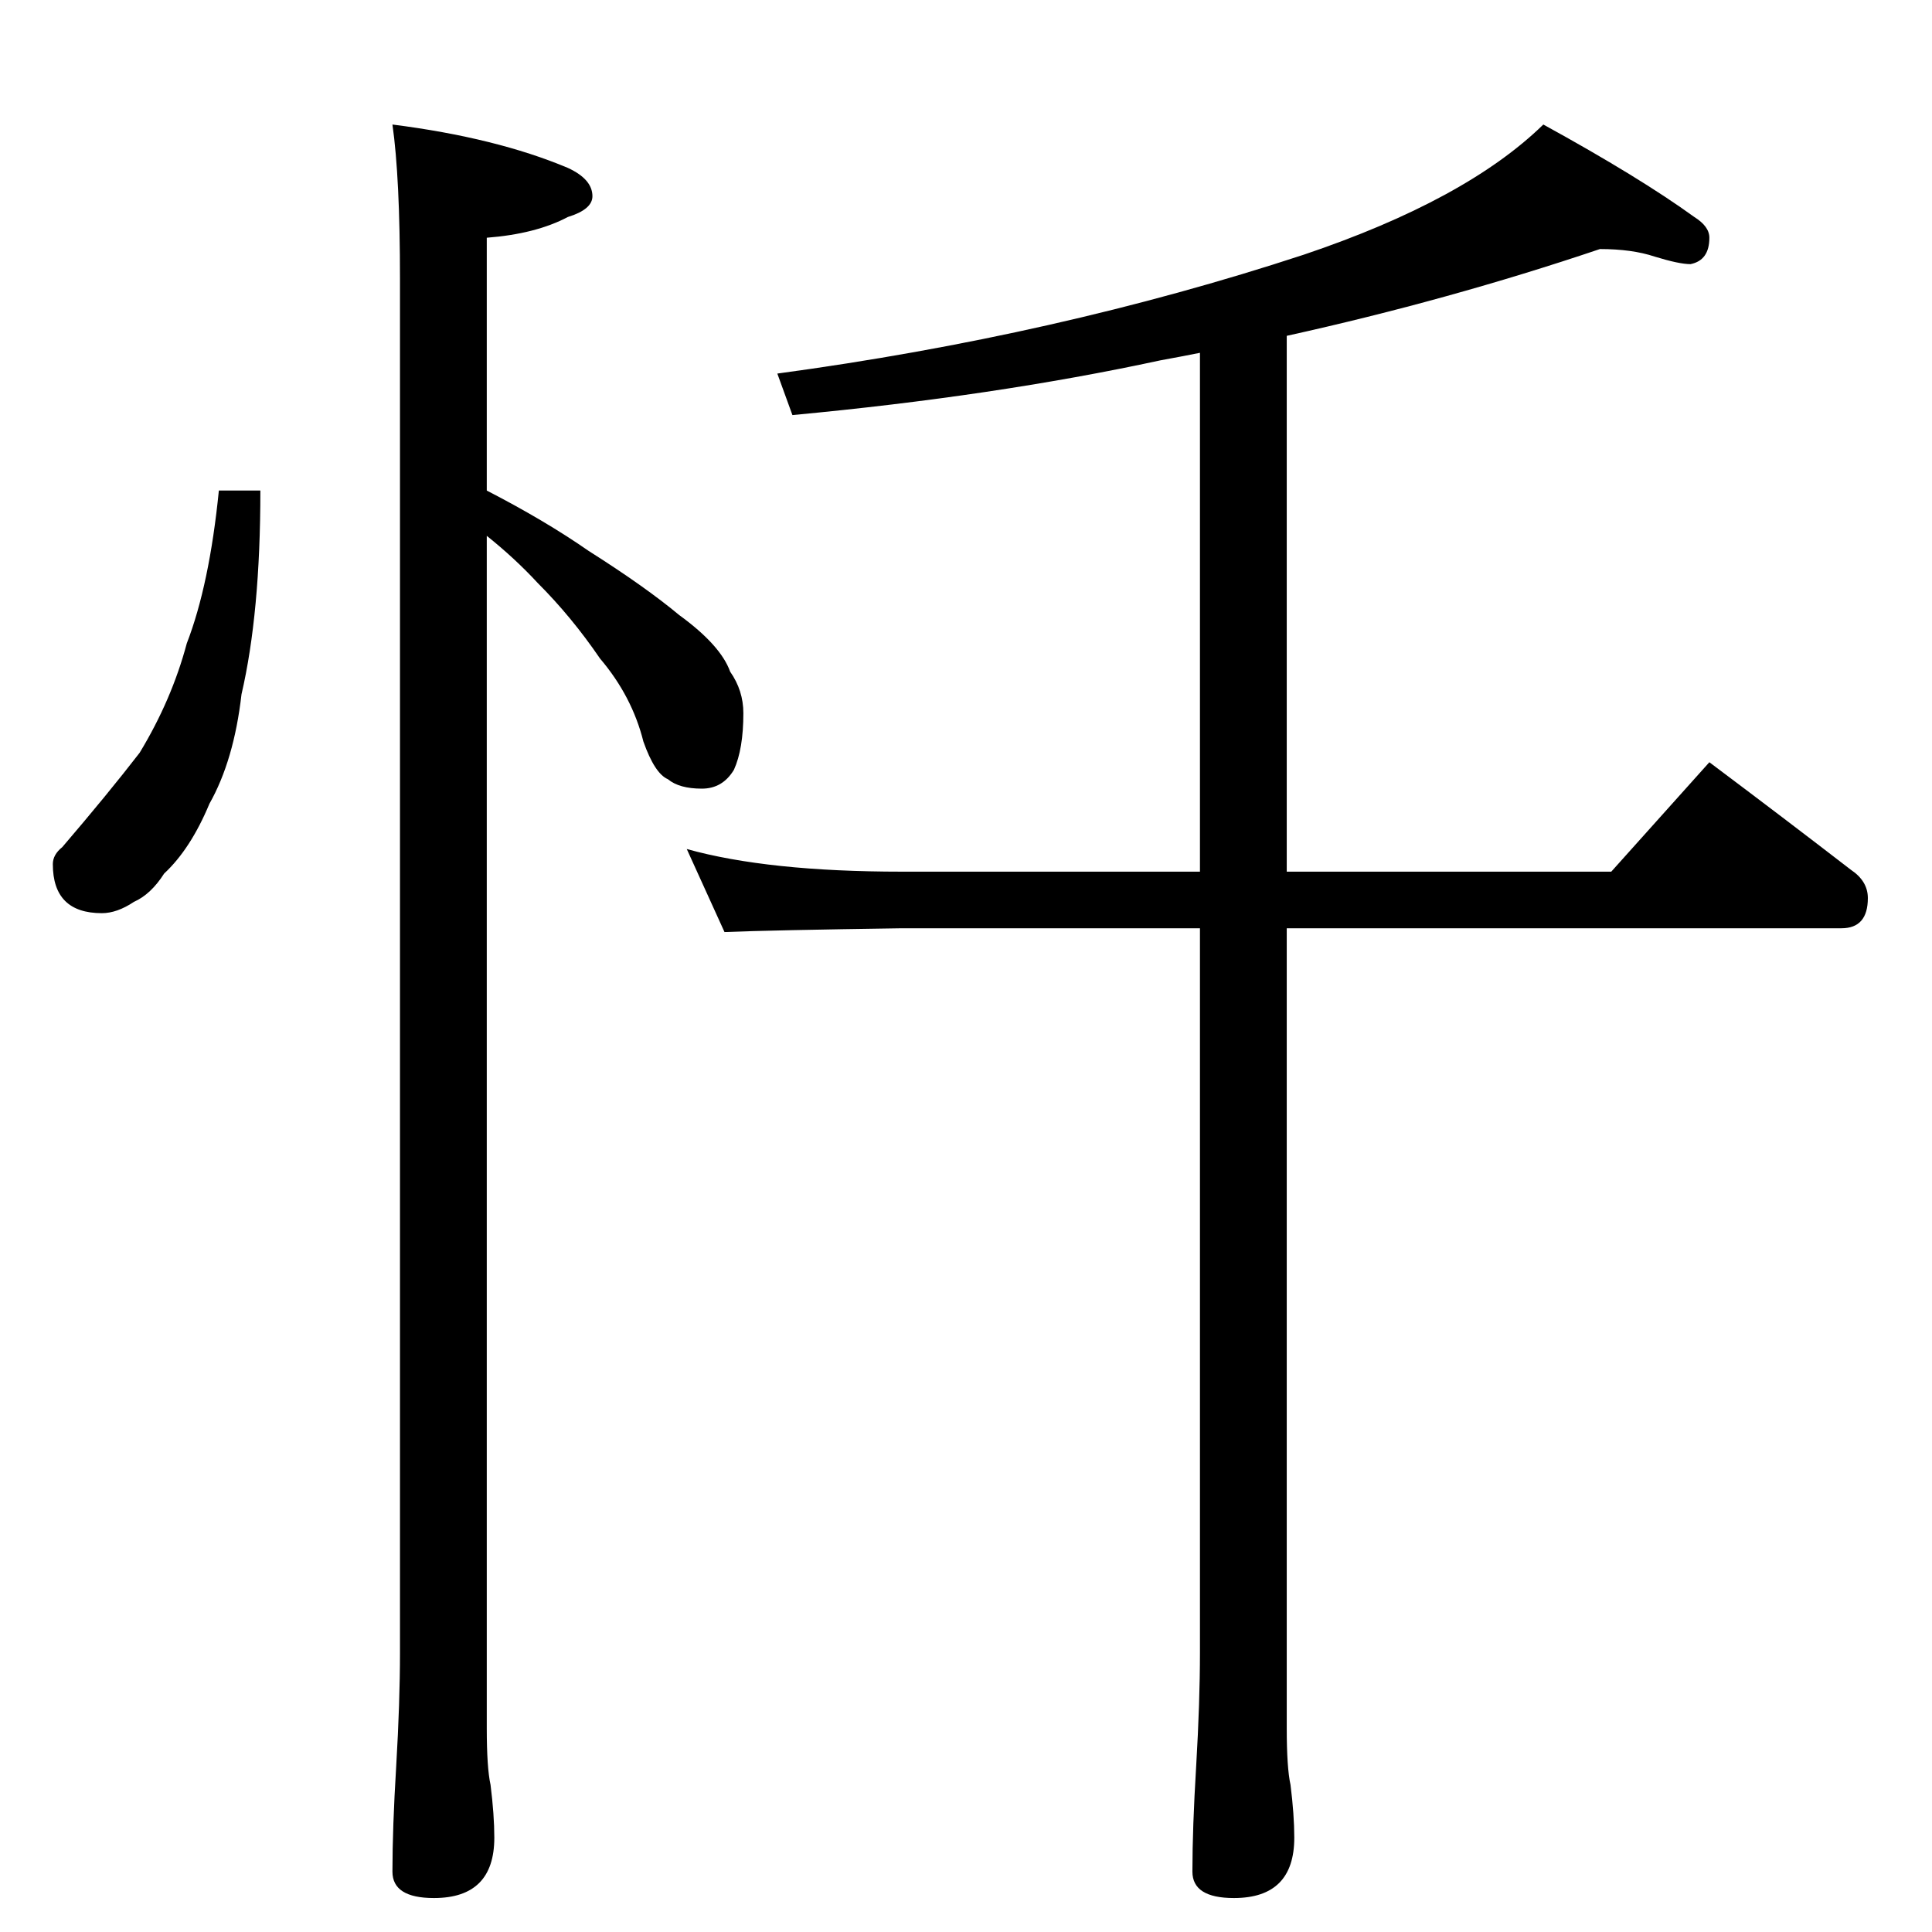<?xml version="1.0" standalone="no"?>
<!DOCTYPE svg PUBLIC "-//W3C//DTD SVG 1.1//EN" "http://www.w3.org/Graphics/SVG/1.1/DTD/svg11.dtd" >
<svg xmlns="http://www.w3.org/2000/svg" xmlns:xlink="http://www.w3.org/1999/xlink" version="1.1" viewBox="0 -204 1024 1024">
  <g transform="matrix(1 0 0 -1 0 820)">
   <path fill="currentColor"
d="M116 764h22q0 -65 -10 -108q-4 -35 -17 -58q-10 -24 -24 -37q-7 -11 -16 -15q-9 -6 -17 -6q-26 0 -26 26q0 5 5 9q24 28 41 50q17 28 25 58q12 31 17 81zM208 958q55 -7 93 -23q13 -6 13 -15q0 -7 -13 -11q-17 -9 -43 -11v-134q31 -16 54 -32q30 -19 48 -34
q22 -16 27 -30q7 -10 7 -22q0 -19 -5 -30q-6 -10 -17 -10q-12 0 -18 5q-7 3 -13 20q-6 24 -23 44q-15 22 -33 40q-12 13 -27 25v-632q0 -21 2 -30q2 -16 2 -28q0 -32 -32 -32q-22 0 -22 14q0 23 2 56q2 34 2 60v728q0 54 -4 82zM848 892q-80 -27 -166 -46v-284h172l52 58
q40 -30 75 -57q9 -6 9 -15q0 -16 -14 -16h-294v-424q0 -21 2 -30q2 -16 2 -28q0 -32 -32 -32q-22 0 -22 14q0 23 2 56q2 34 2 60v384h-158q-69 -1 -94 -2l-20 44q43 -12 114 -12h158v275q-10 -2 -21 -4q-88 -19 -195 -29l-8 22q148 20 279 63q86 29 127 69q51 -28 80 -49
q8 -5 8 -11q0 -12 -10 -14q-6 0 -19 4q-12 4 -29 4z" />
  </g>

</svg>
